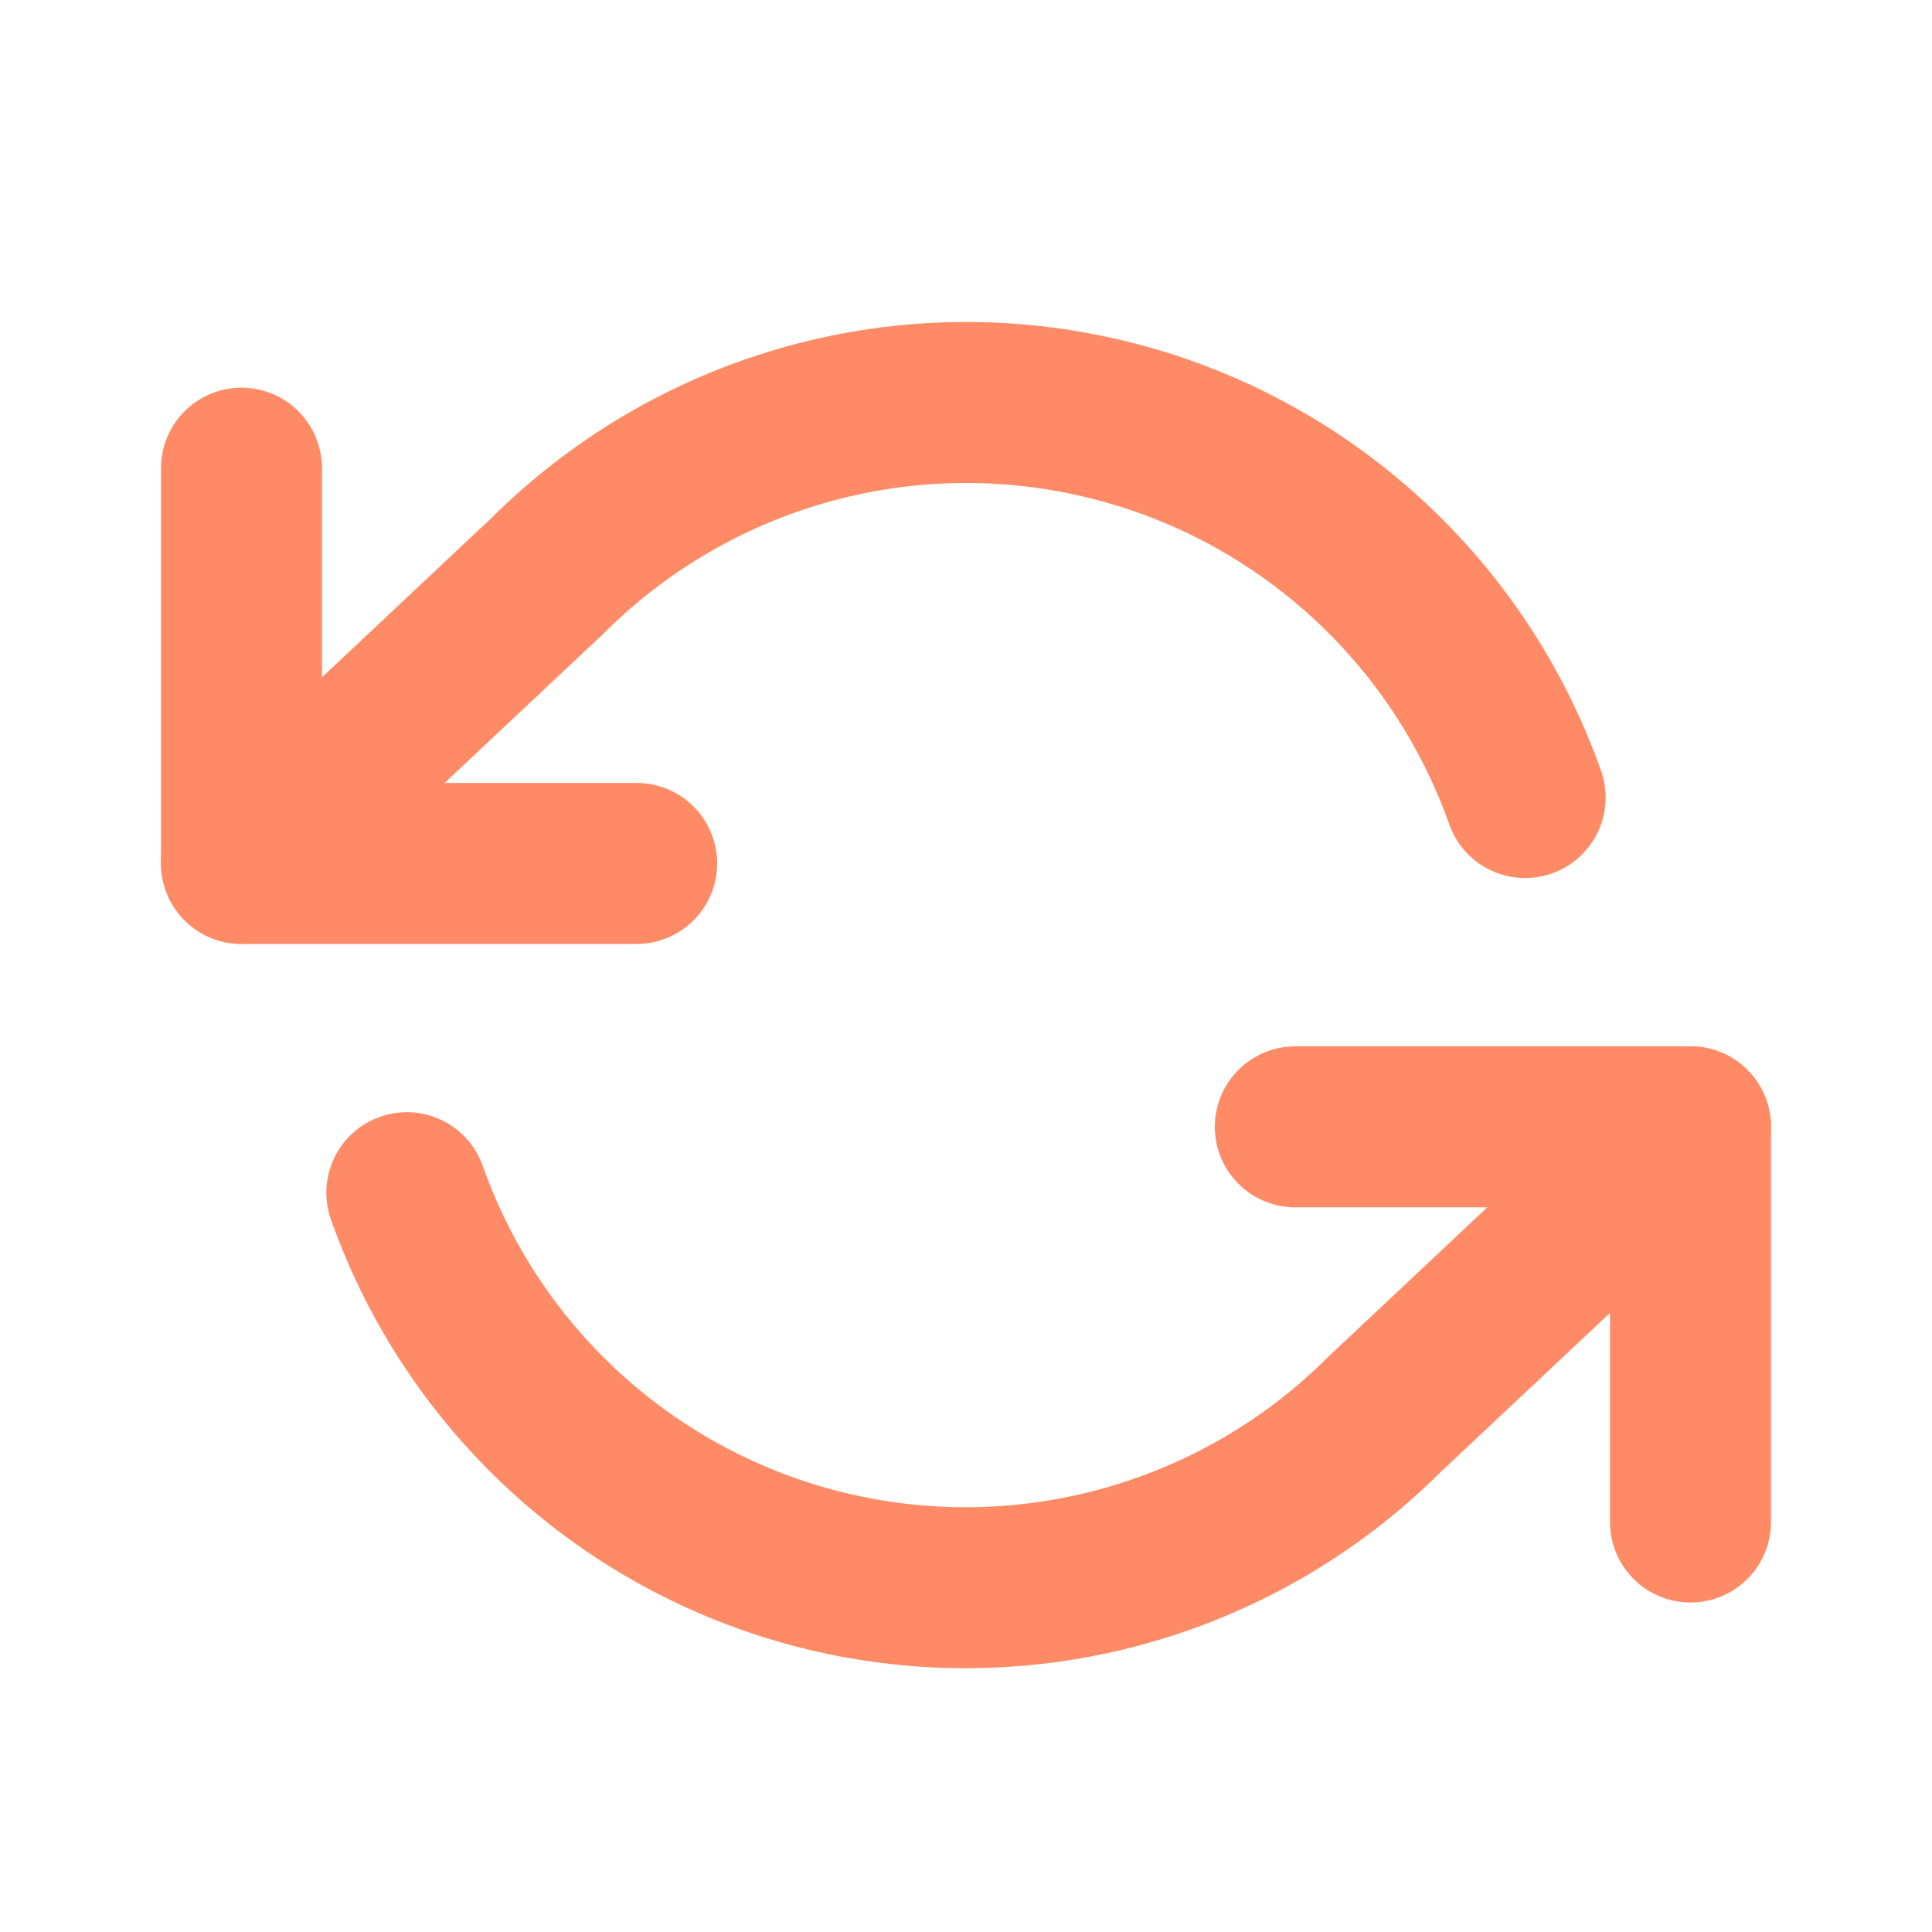 <svg width="24" height="24" viewBox="0 0 24 24" fill="none" xmlns="http://www.w3.org/2000/svg">
<path d="M3 5.816V10.726H7.909" stroke="#FF8B66" stroke-width="2" stroke-linecap="round" stroke-linejoin="round"/>
<path d="M21 18.907V13.998H16.091" stroke="#FF8B66" stroke-width="2" stroke-linecap="round" stroke-linejoin="round"/>
<path d="M18.946 9.907C18.531 8.735 17.826 7.686 16.896 6.86C15.967 6.033 14.843 5.456 13.63 5.182C12.416 4.907 11.153 4.944 9.958 5.29C8.764 5.636 7.676 6.278 6.796 7.158L3 10.725M21 13.998L17.204 17.565C16.324 18.445 15.236 19.088 14.041 19.433C12.847 19.779 11.584 19.816 10.37 19.542C9.157 19.267 8.033 18.69 7.104 17.864C6.174 17.037 5.469 15.989 5.054 14.816" stroke="#FF8B66" stroke-width="2" stroke-linecap="round" stroke-linejoin="round"/>
</svg>
